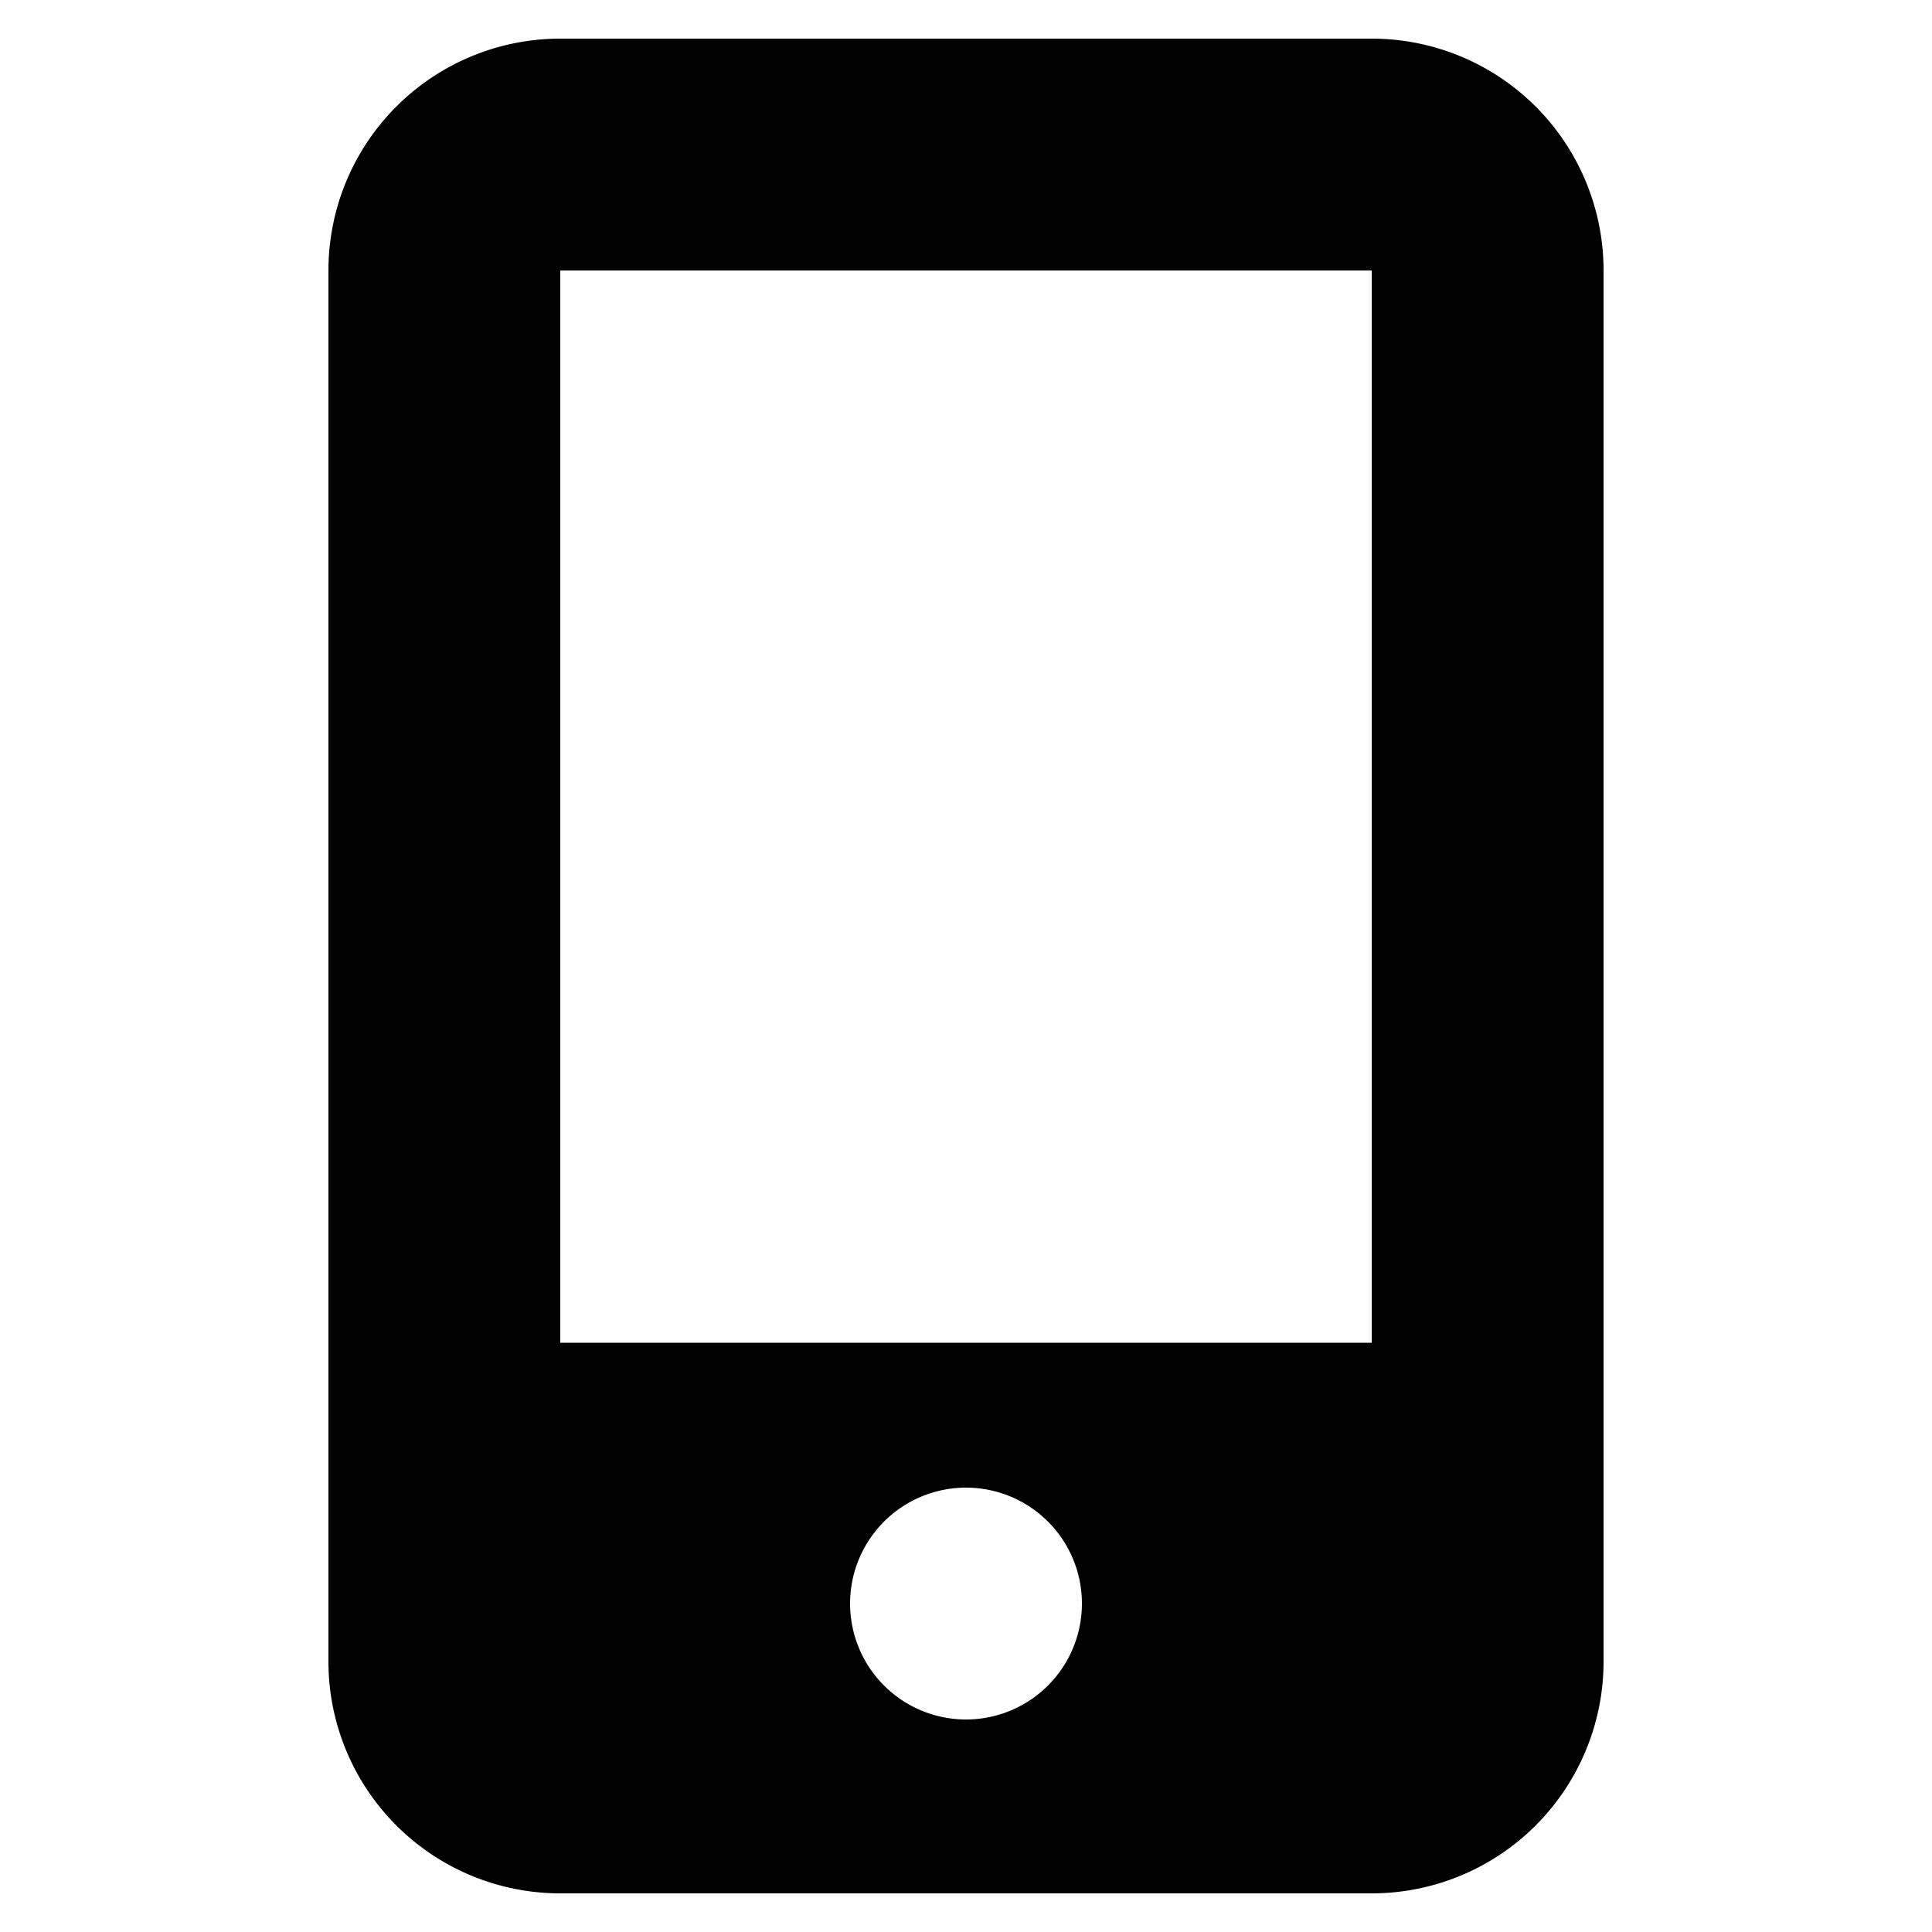 <svg width='200' height='200' fill="#000000" xmlns="http://www.w3.org/2000/svg" data-name="Layer 1" viewBox="0 0 100 100" x="0px" y="0px"><title>2Artboard 100</title><path d="M71,2H29A12,12,0,0,0,17,14V86A12,12,0,0,0,29,98H71A12,12,0,0,0,83,86V14A12,12,0,0,0,71,2ZM50,89a6,6,0,1,1,6-6A6,6,0,0,1,50,89ZM71,69.5H29V14H71Z"/></svg>